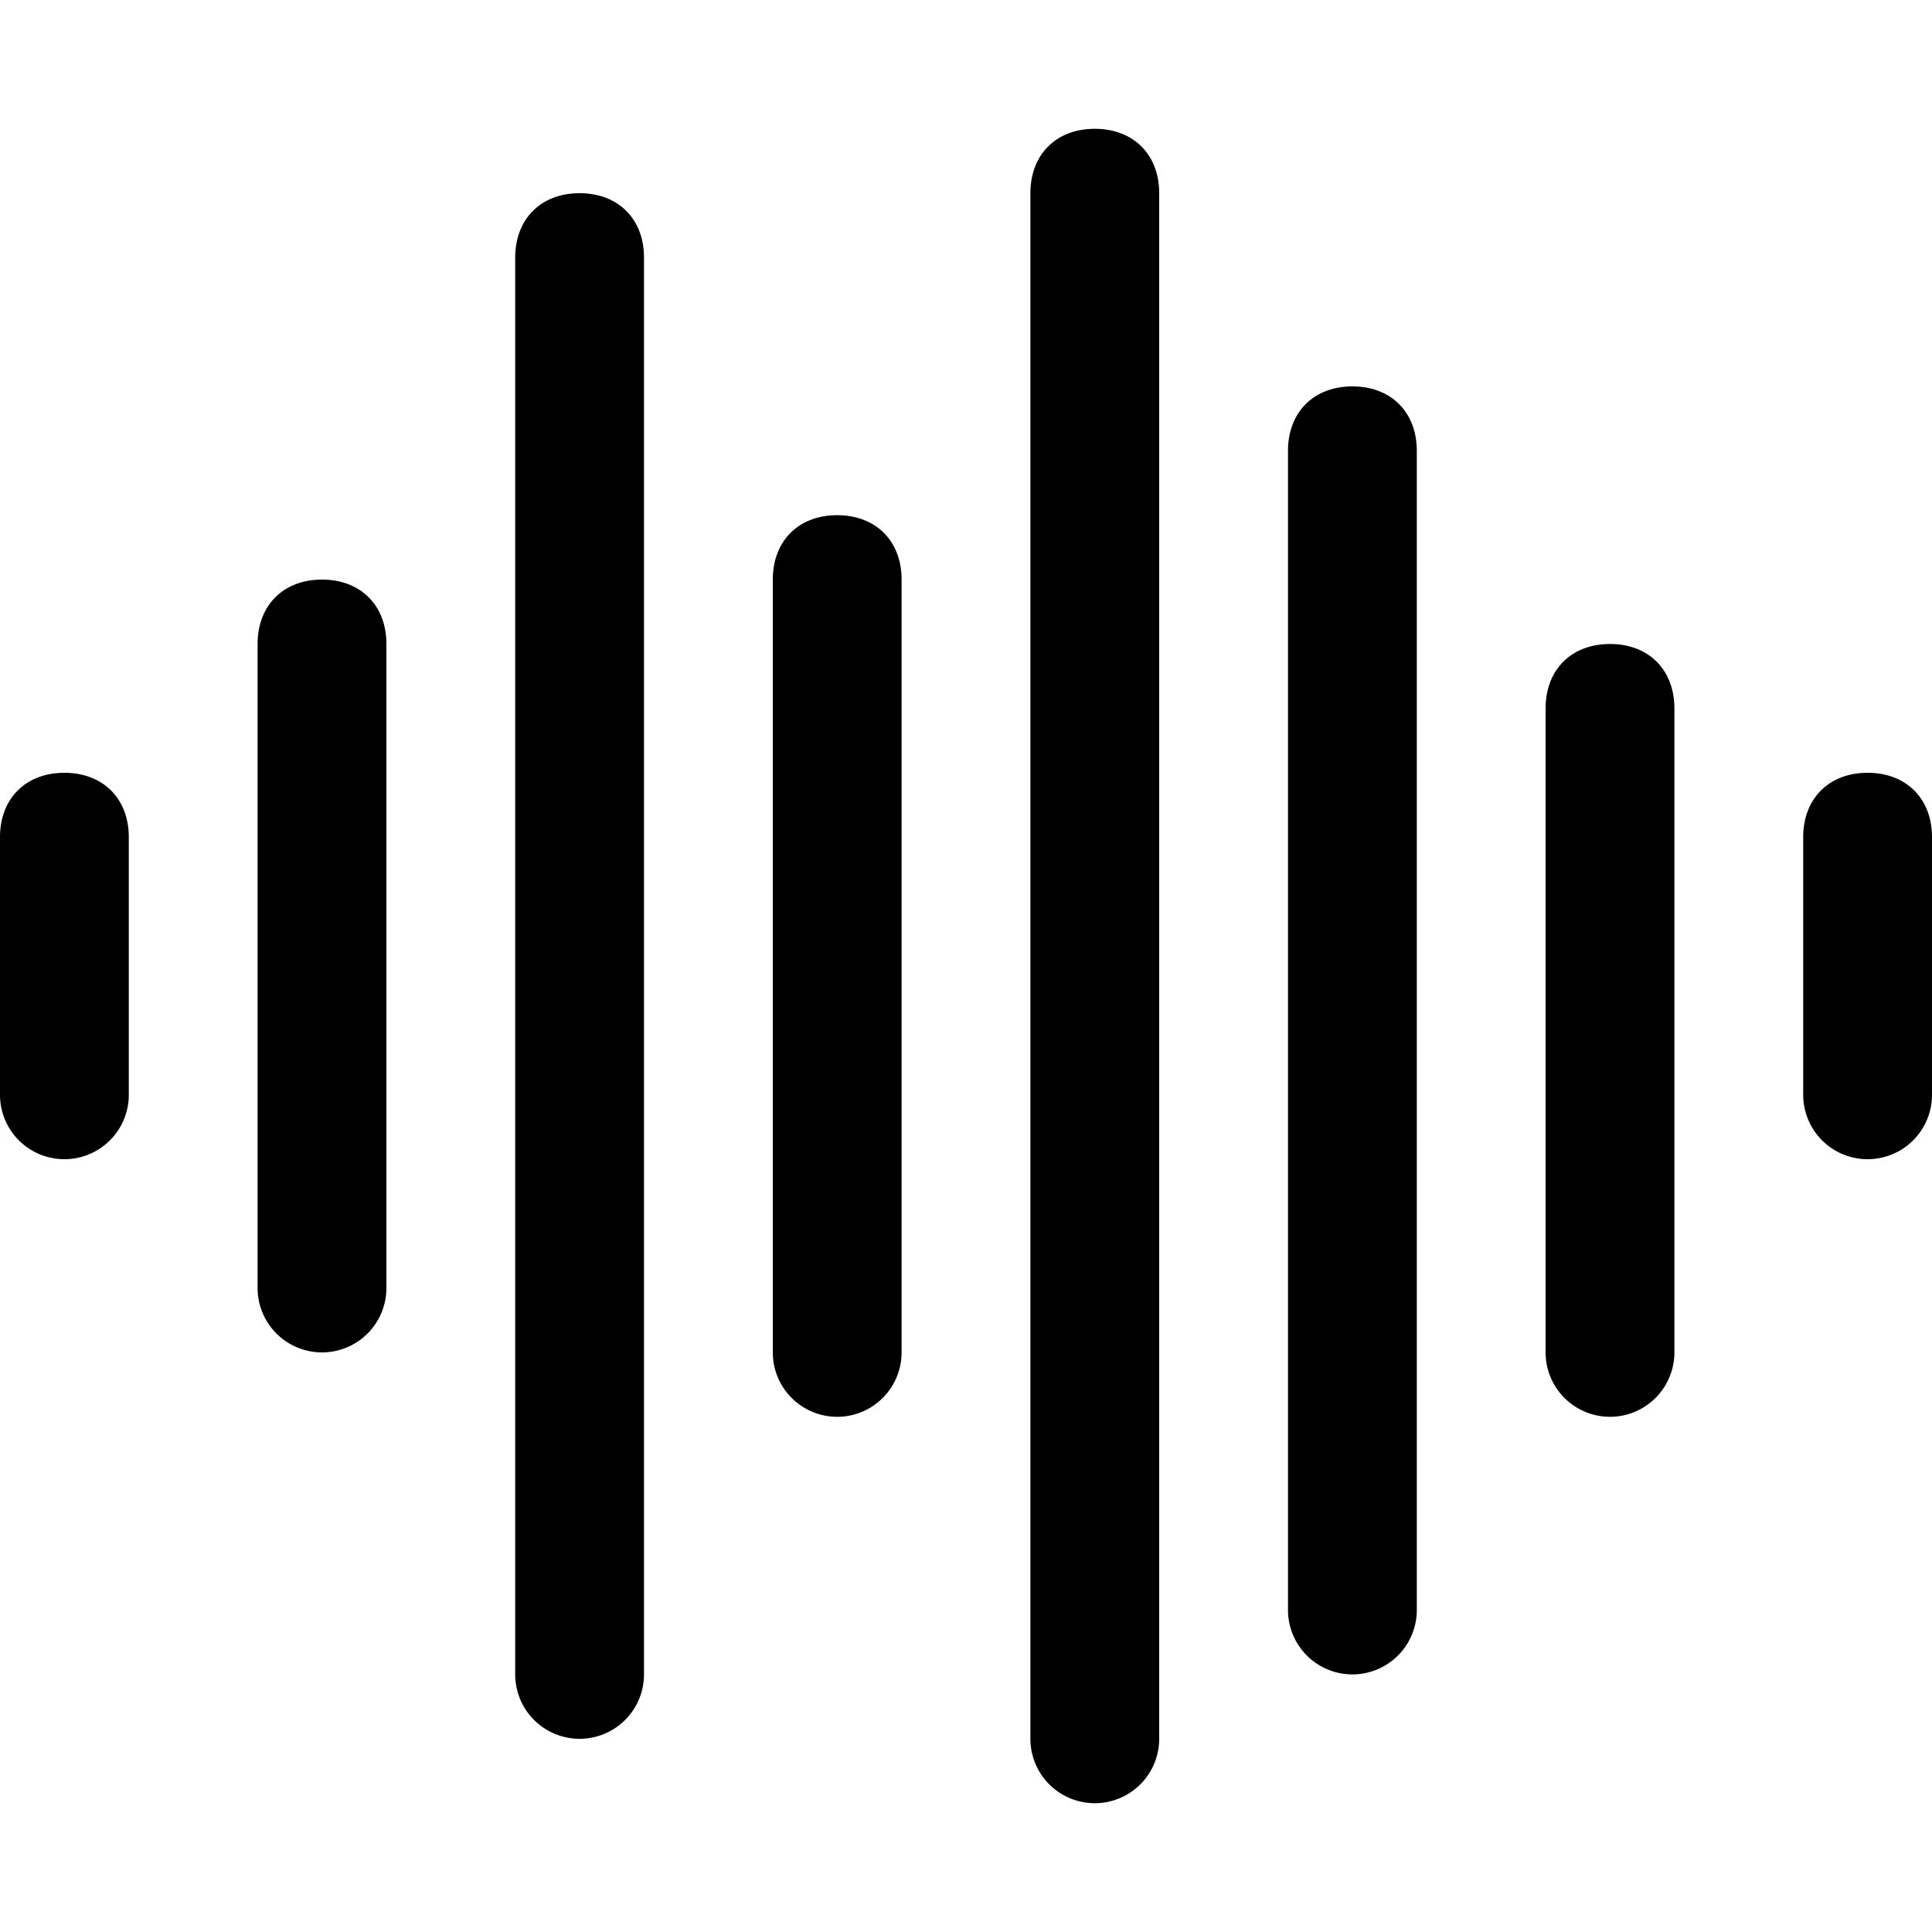 <svg viewBox="0 0 15 15" xmlns="http://www.w3.org/2000/svg"><path fill="currentColor" d="M12.5 5c.3 0 .5.2.5.5v5a.5.5 0 0 1-1 0v-5c0-.3.2-.5.5-.5zm-10-.5c.3 0 .5.2.5.5v5a.5.5 0 0 1-1 0V5c0-.3.2-.5.5-.5zm6-3.5c.3 0 .5.2.5.5v12a.5.5 0 0 1-1 0v-12c0-.3.2-.5.5-.5zm-2 3c.3 0 .5.2.5.5v6a.5.5 0 0 1-1 0v-6c0-.3.2-.5.5-.5zm-2-2.5c.3 0 .5.2.5.5v11a.5.5 0 0 1-1 0V2c0-.3.2-.5.5-.5zm6 1.5c.3 0 .5.2.5.5v9a.5.5 0 0 1-1 0v-9c0-.3.2-.5.5-.5zm4 3c.3 0 .5.2.5.5v2a.5.5 0 0 1-1 0v-2c0-.3.2-.5.5-.5zM.5 6c.3 0 .5.2.5.5v2a.5.5 0 0 1-1 0v-2c0-.3.2-.5.5-.5z"/></svg>
